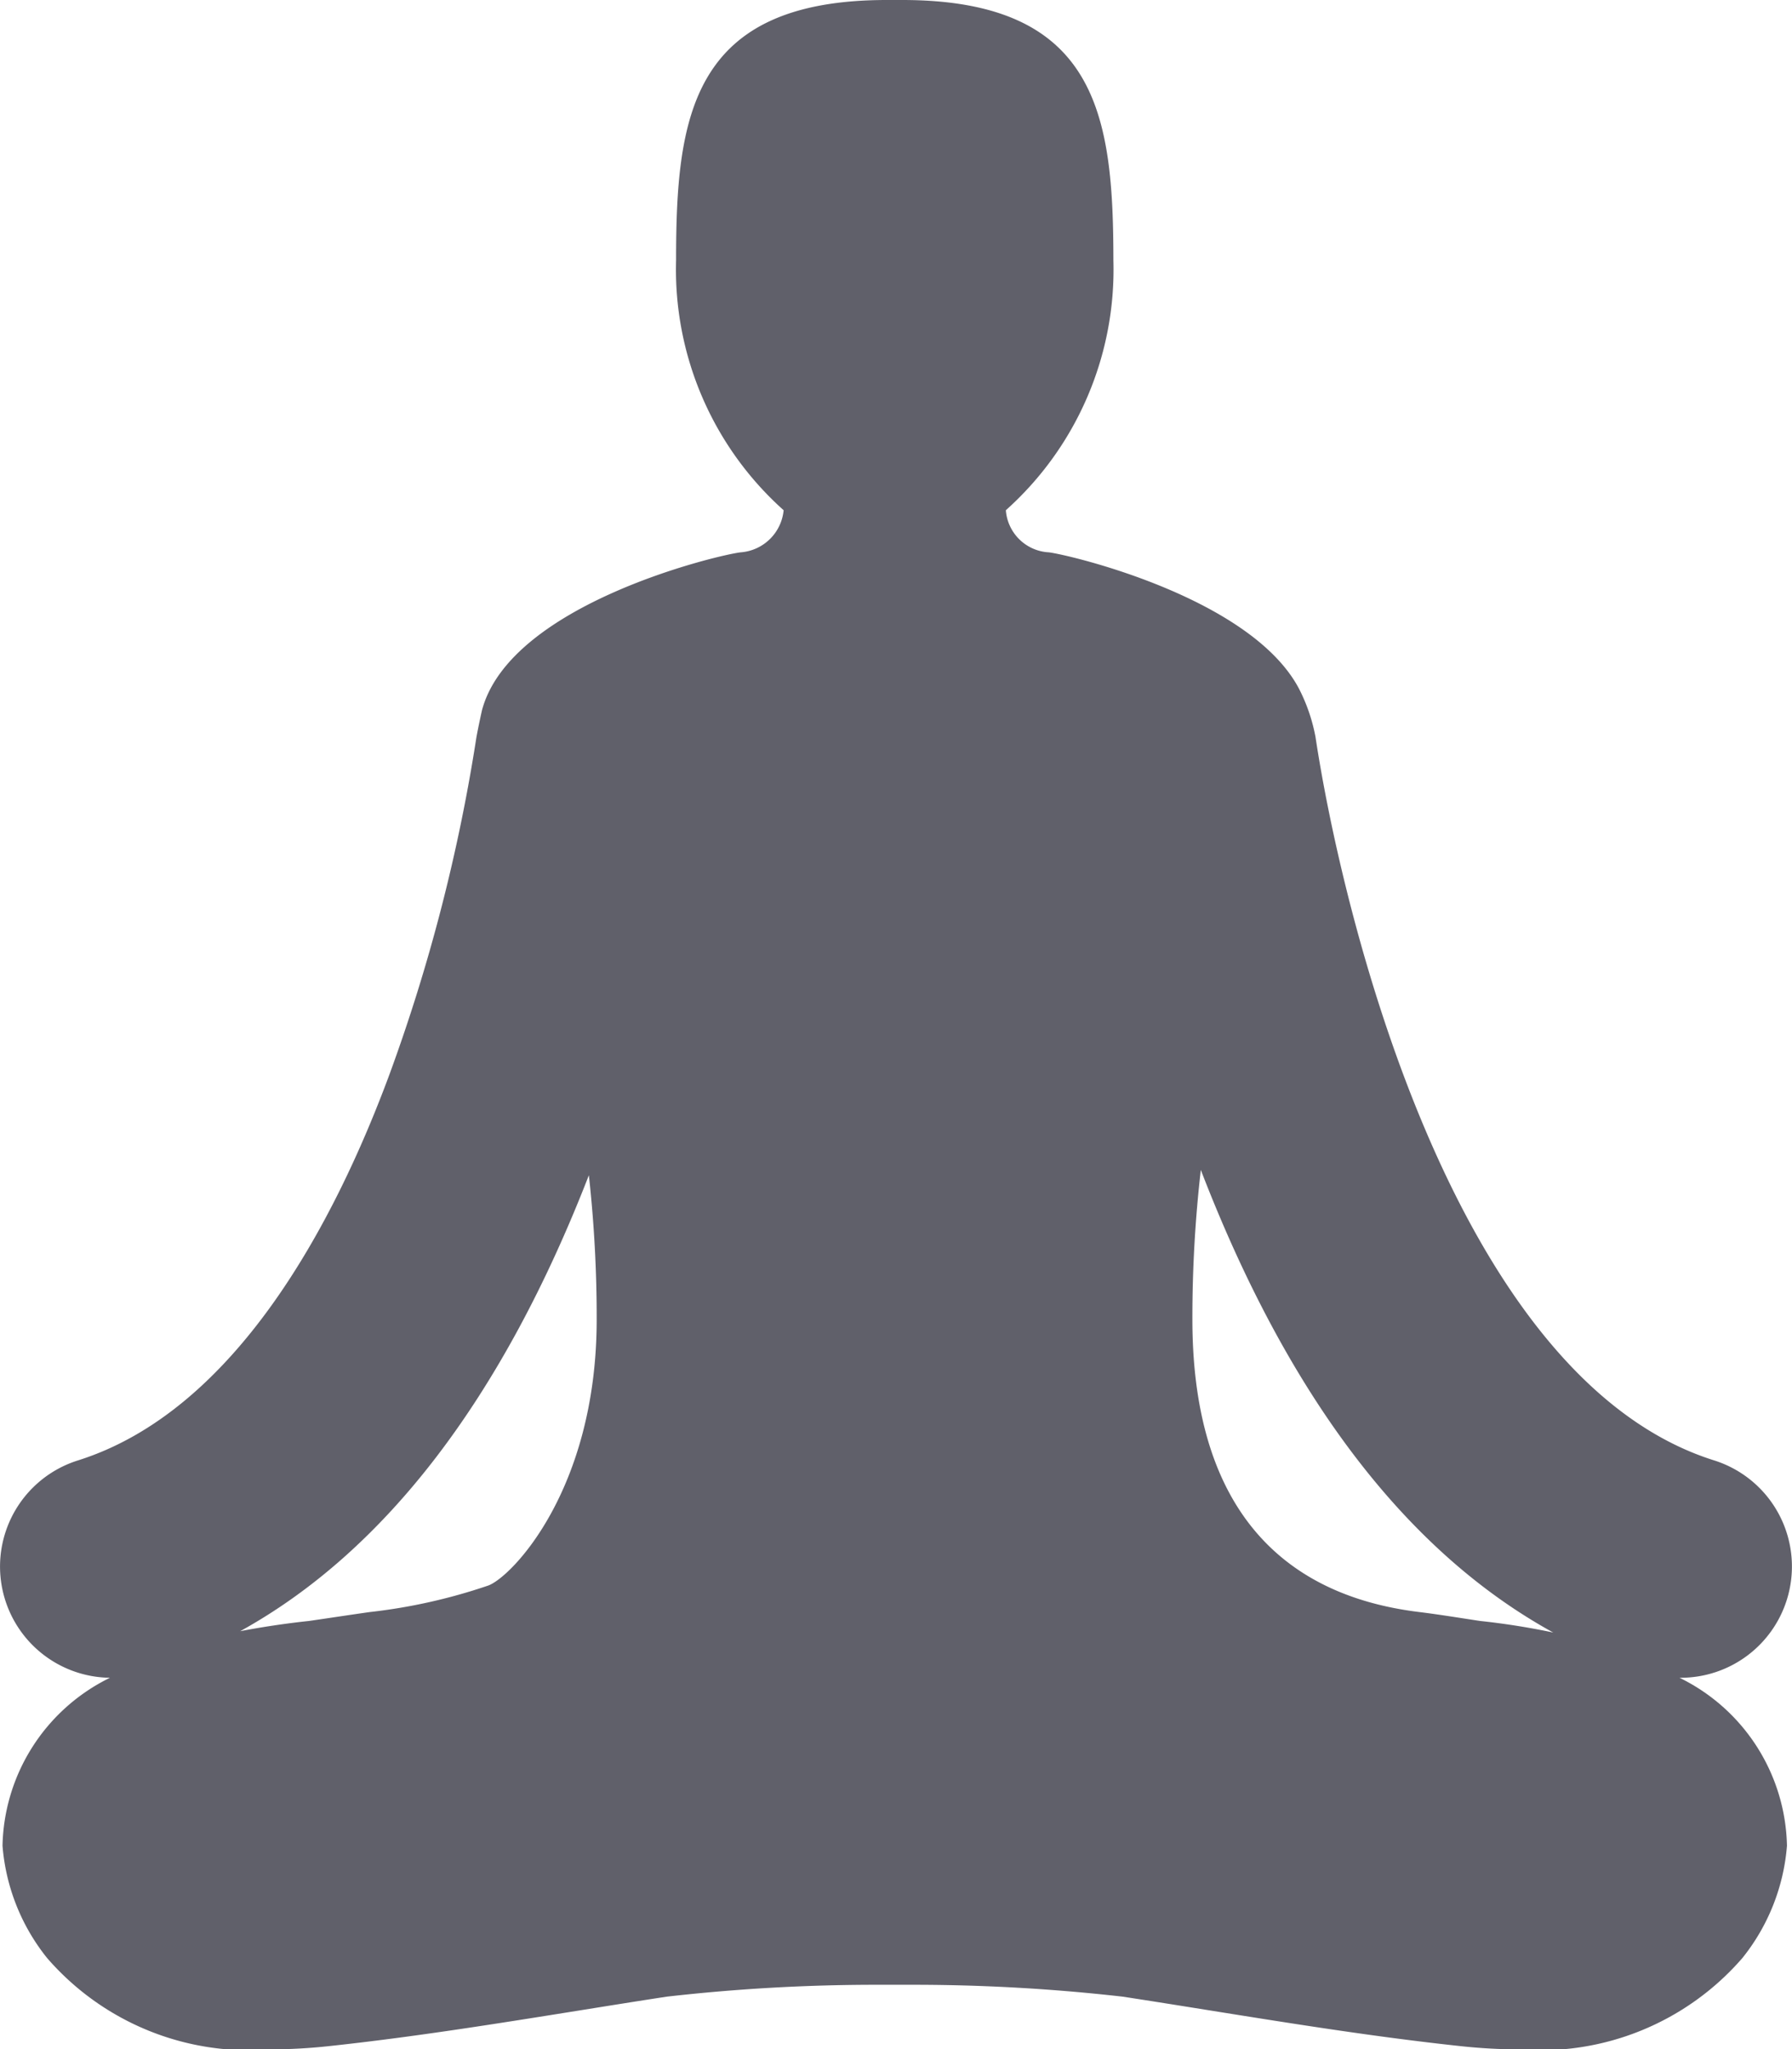 <svg xmlns="http://www.w3.org/2000/svg" width="34.871" height="39.871" viewBox="0 0 34.871 39.871">
  <path id="Mental_Health" data-name="Mental Health" d="M54.214,31.126A2.164,2.164,0,0,0,52.8,28.413c-5.089-1.6-7.25-10.713-7.757-14.073a3.433,3.433,0,0,0-.32-.938c-.935-1.778-4.472-2.608-4.87-2.656a.886.886,0,0,1-.836-.819,6.281,6.281,0,0,0,2.093-4.861C41.108,2.268,40.813,0,37,0h-.3C32.891,0,32.6,2.268,32.6,5.066a6.282,6.282,0,0,0,2.093,4.861.908.908,0,0,1-.836.819c-.428.048-4.489,1.006-5.035,3.076,0,0-.067.3-.108.526A34.3,34.3,0,0,1,27.024,20.9c-1.074,2.9-3,6.55-6.065,7.514a2.164,2.164,0,0,0,.625,4.228,3.721,3.721,0,0,0-2.091,3.269,3.992,3.992,0,0,0,.867,2.183,5.2,5.2,0,0,0,4.35,1.778,10.825,10.825,0,0,0,1.15-.065c1.622-.174,3.257-.436,4.838-.689.574-.092,1.147-.184,1.722-.272a36.074,36.074,0,0,1,4.1-.231h.67a36.1,36.1,0,0,1,4.1.231c.574.088,1.148.18,1.722.272,1.581.253,3.216.515,4.838.689a10.829,10.829,0,0,0,1.15.065,5.2,5.2,0,0,0,4.35-1.778,3.992,3.992,0,0,0,.867-2.183,3.721,3.721,0,0,0-2.091-3.269h.03A2.165,2.165,0,0,0,54.214,31.126Zm-25.282-.274a10.857,10.857,0,0,1-2.289.511c-.306.043-.681.1-1.179.173-.487.052-.934.121-1.346.2,2.822-1.559,5.1-4.532,6.785-8.871a25.253,25.253,0,0,1,.152,2.8C31.057,29.011,29.365,30.717,28.932,30.852Zm19.307.684c-.5-.077-.872-.136-1.179-.173C44.1,31,42.647,29.011,42.647,25.671a25.211,25.211,0,0,1,.164-2.909c1.7,4.414,4,7.43,6.858,9A14.27,14.27,0,0,0,48.239,31.536Z" transform="translate(-19.444)" fill="#60606a"/>
</svg>
